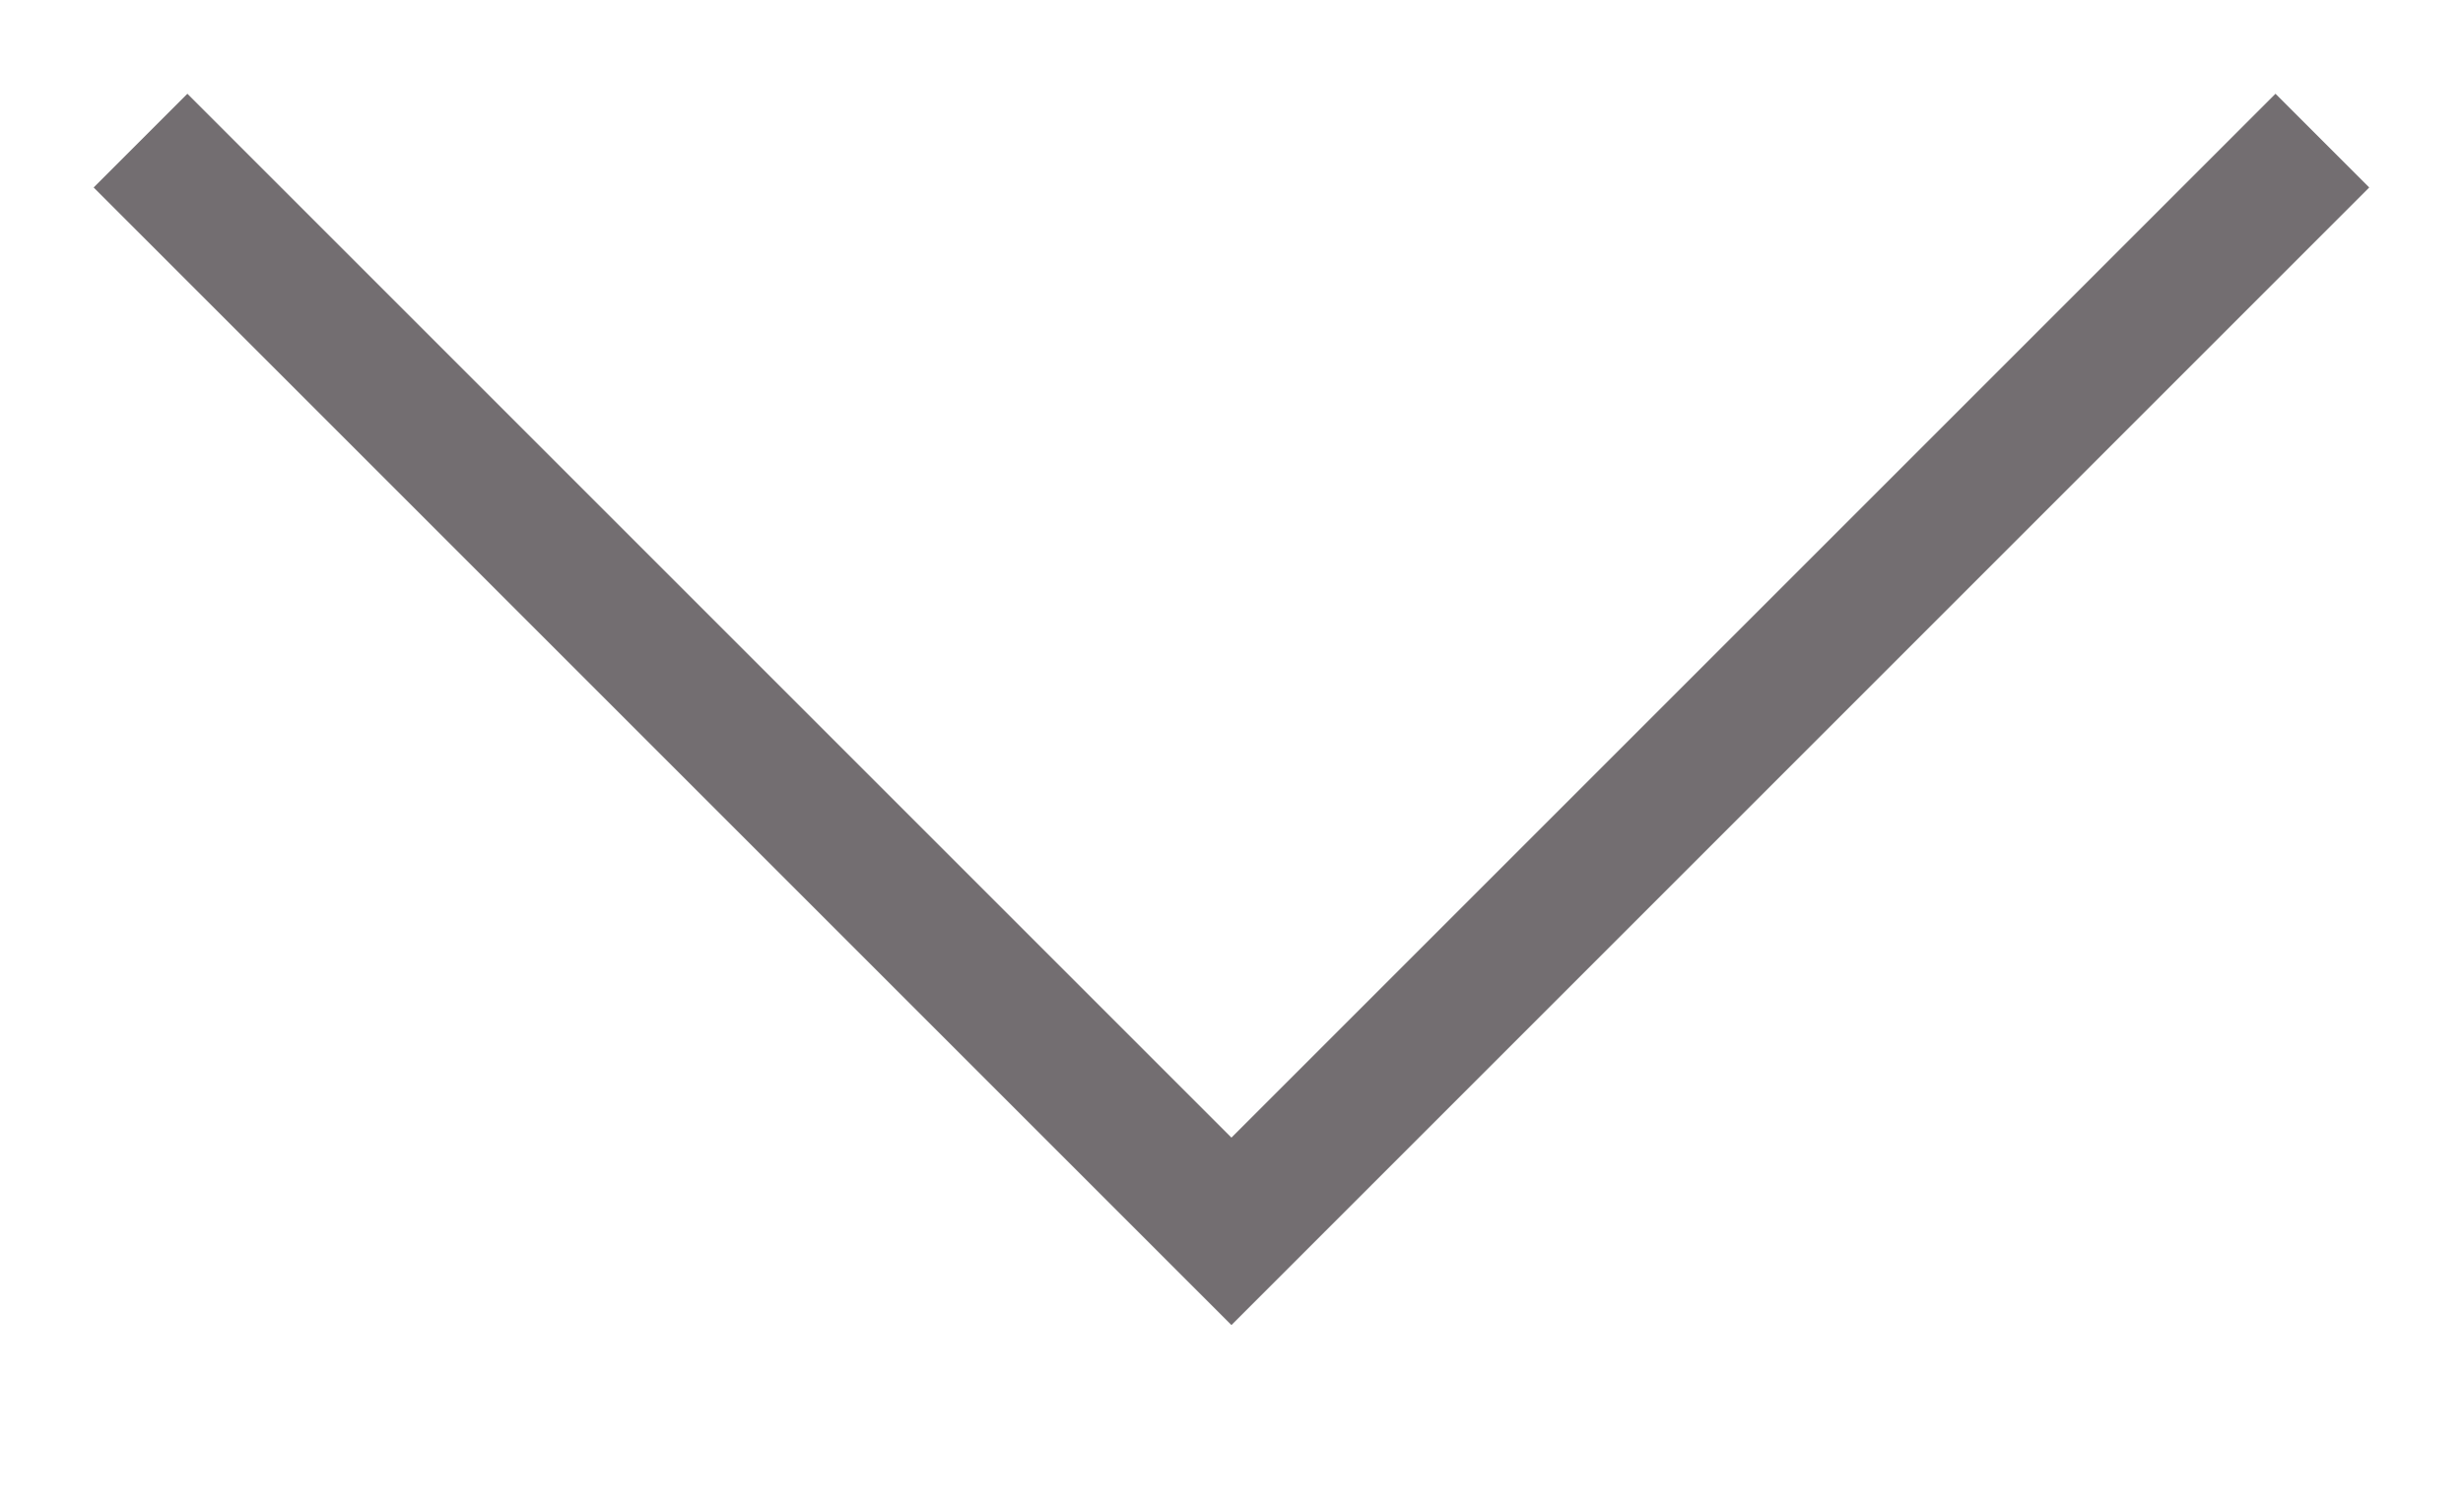 <svg xmlns="http://www.w3.org/2000/svg" width="18.581" height="11.412" viewBox="0 0 18.581 11.412">
  <defs>
    <style>
      .cls-1 {
        fill: none;
        stroke: #736E71;
        stroke-miterlimit: 10;
        stroke-width: 1px;
      }
    </style>
  </defs>
  <path id="Path_750" data-name="Path 750" class="cls-1" d="M3179.826,255.738l-8.23,8.23-8.23-8.23" transform="translate(-3162.306 -254.677)"/>
</svg>
